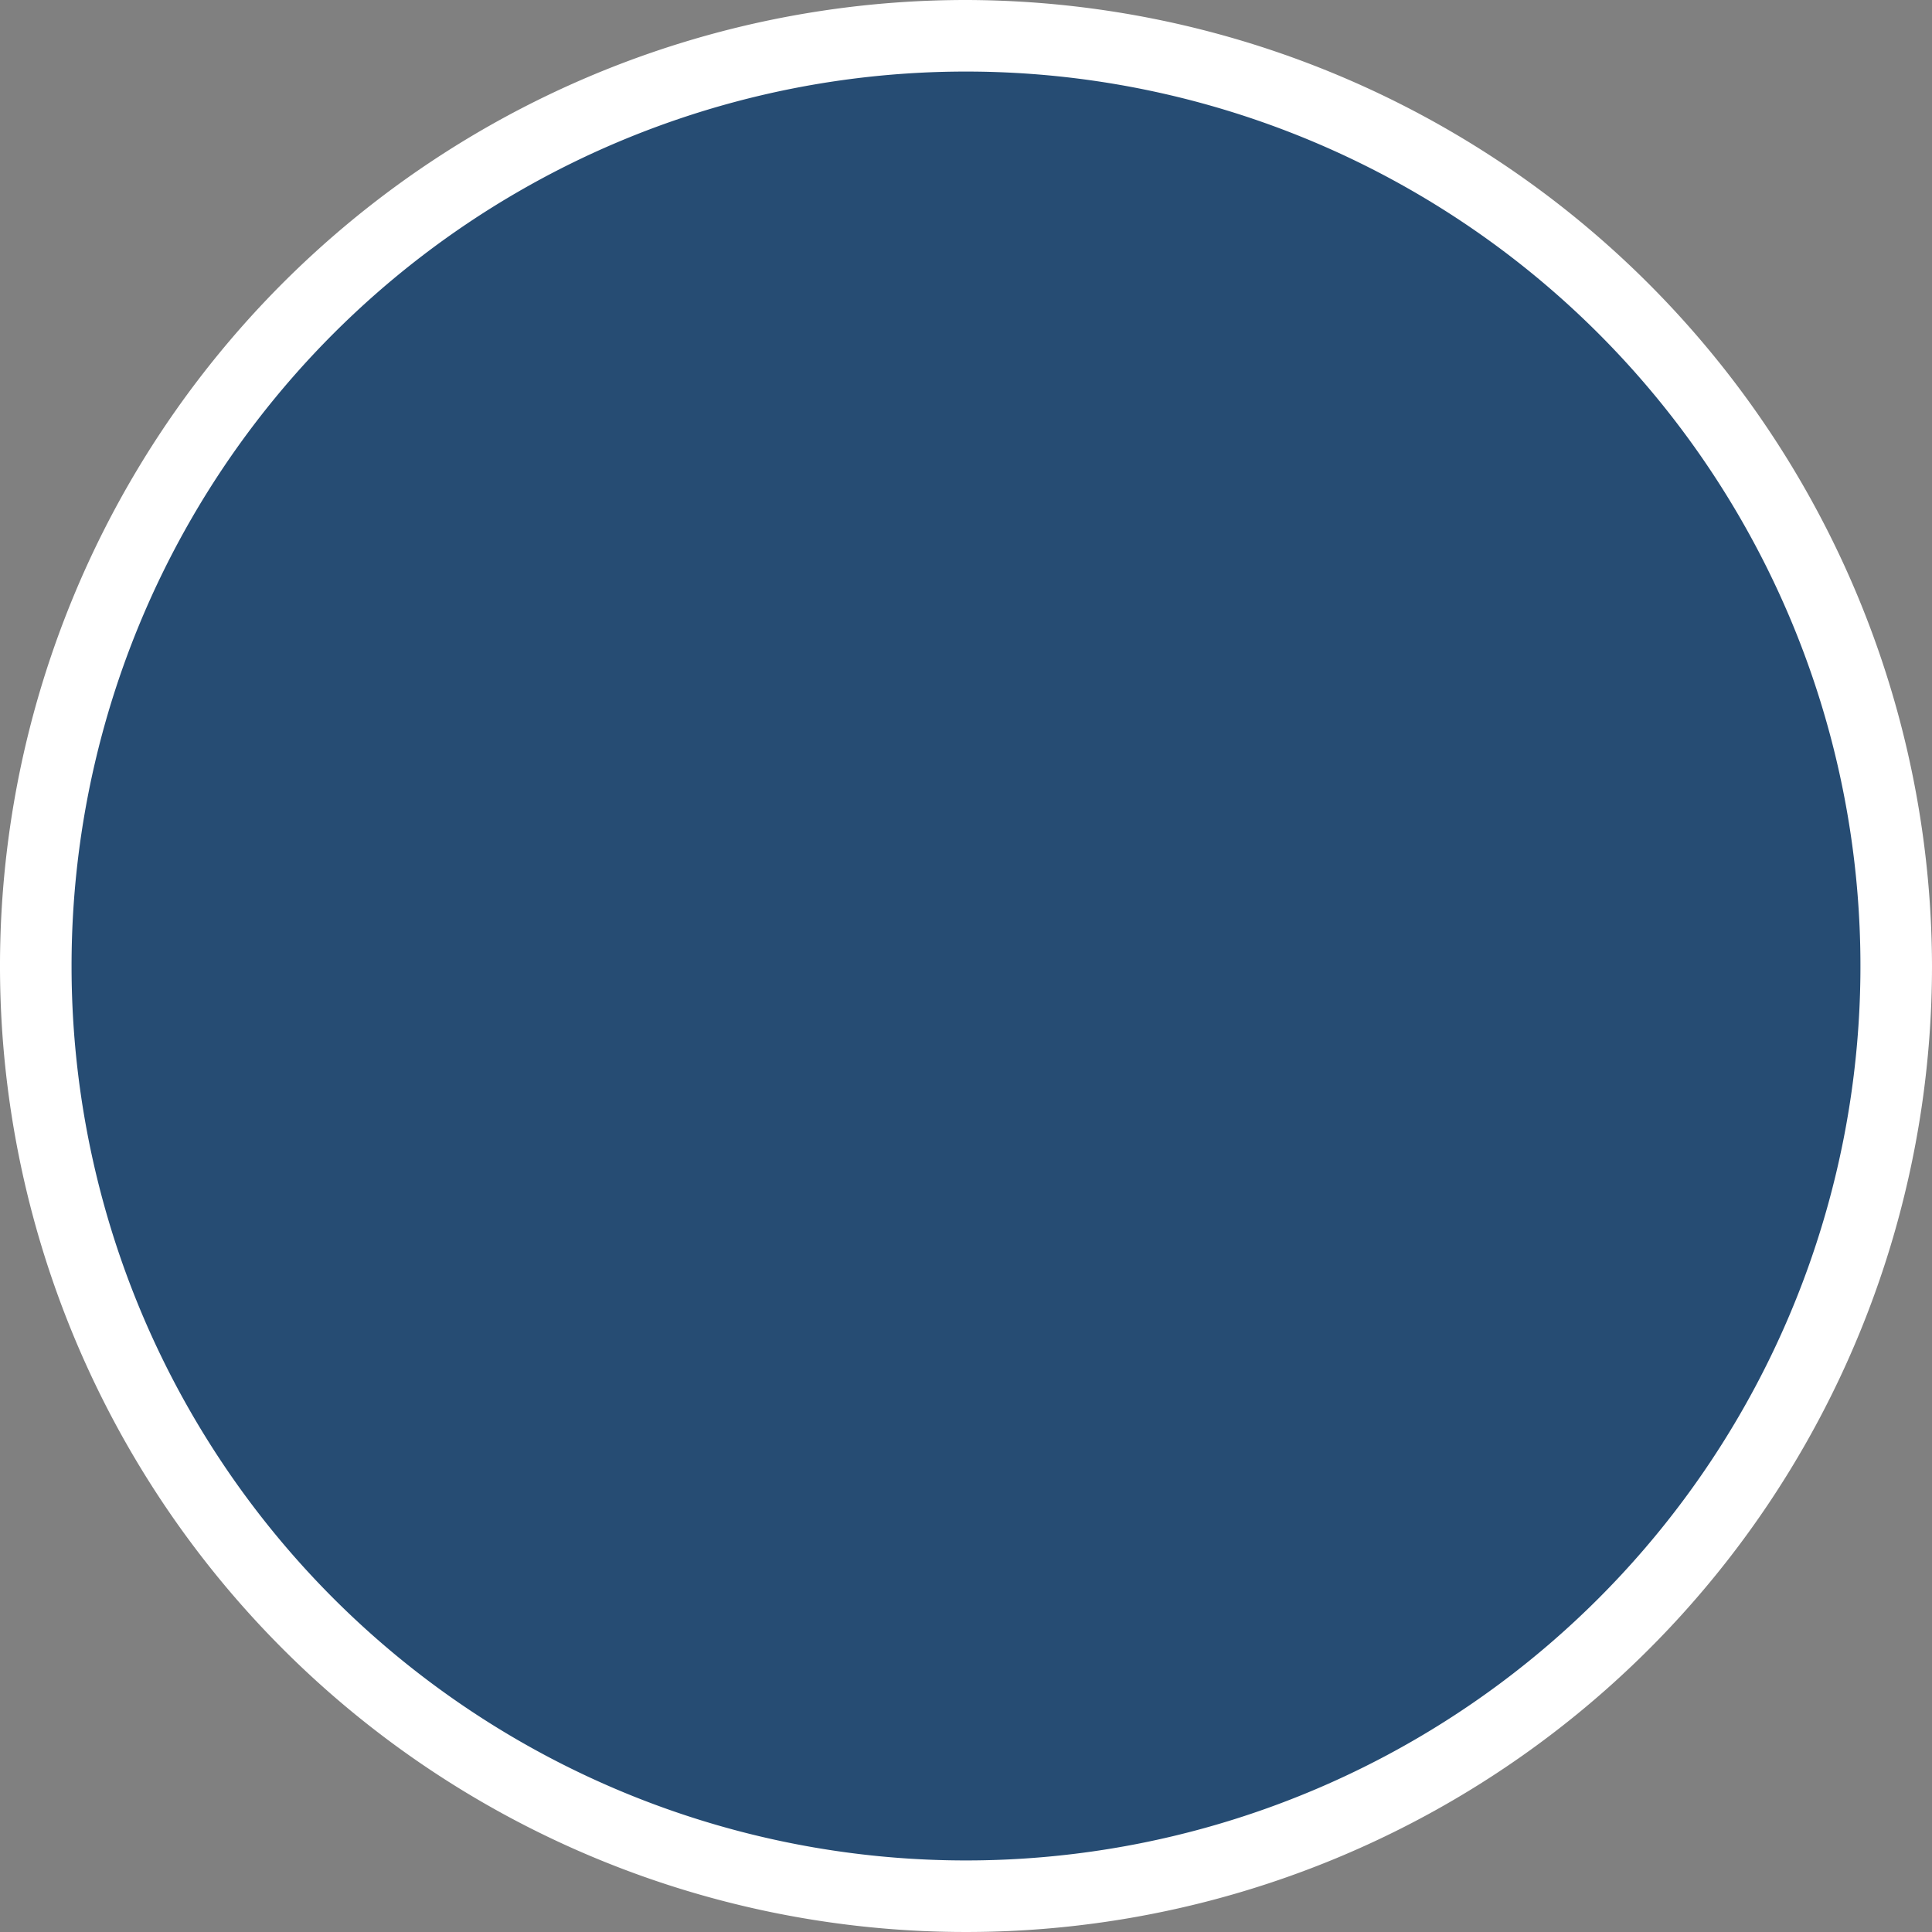 <svg xmlns="http://www.w3.org/2000/svg" viewBox="0 0 9.18 9.18"><rect x="0" y="0" width="9.18" height="9.18" fill="#808080" stroke="none"/><defs><style>.cls-1{fill:#264c73;}.cls-2{fill:#fff;}.cls-3{opacity:0.5;}</style></defs><g id="Layer_2" data-name="Layer 2"><g id="Layer_1-2" data-name="Layer 1"><path class="cls-1" d="M5.67,10.09a4.42,4.42,0,1,1,4.42-4.42,4.42,4.42,0,0,1-4.42,4.42" transform="translate(-1.08 -1.08)"/><path class="cls-2" d="M5.67,1.42A4.25,4.25,0,1,1,1.42,5.67,4.25,4.25,0,0,1,5.67,1.42m0-.34a4.59,4.59,0,1,0,4.59,4.59A4.6,4.6,0,0,0,5.67,1.08" transform="translate(-1.08 -1.08)"/></g></g></svg>
